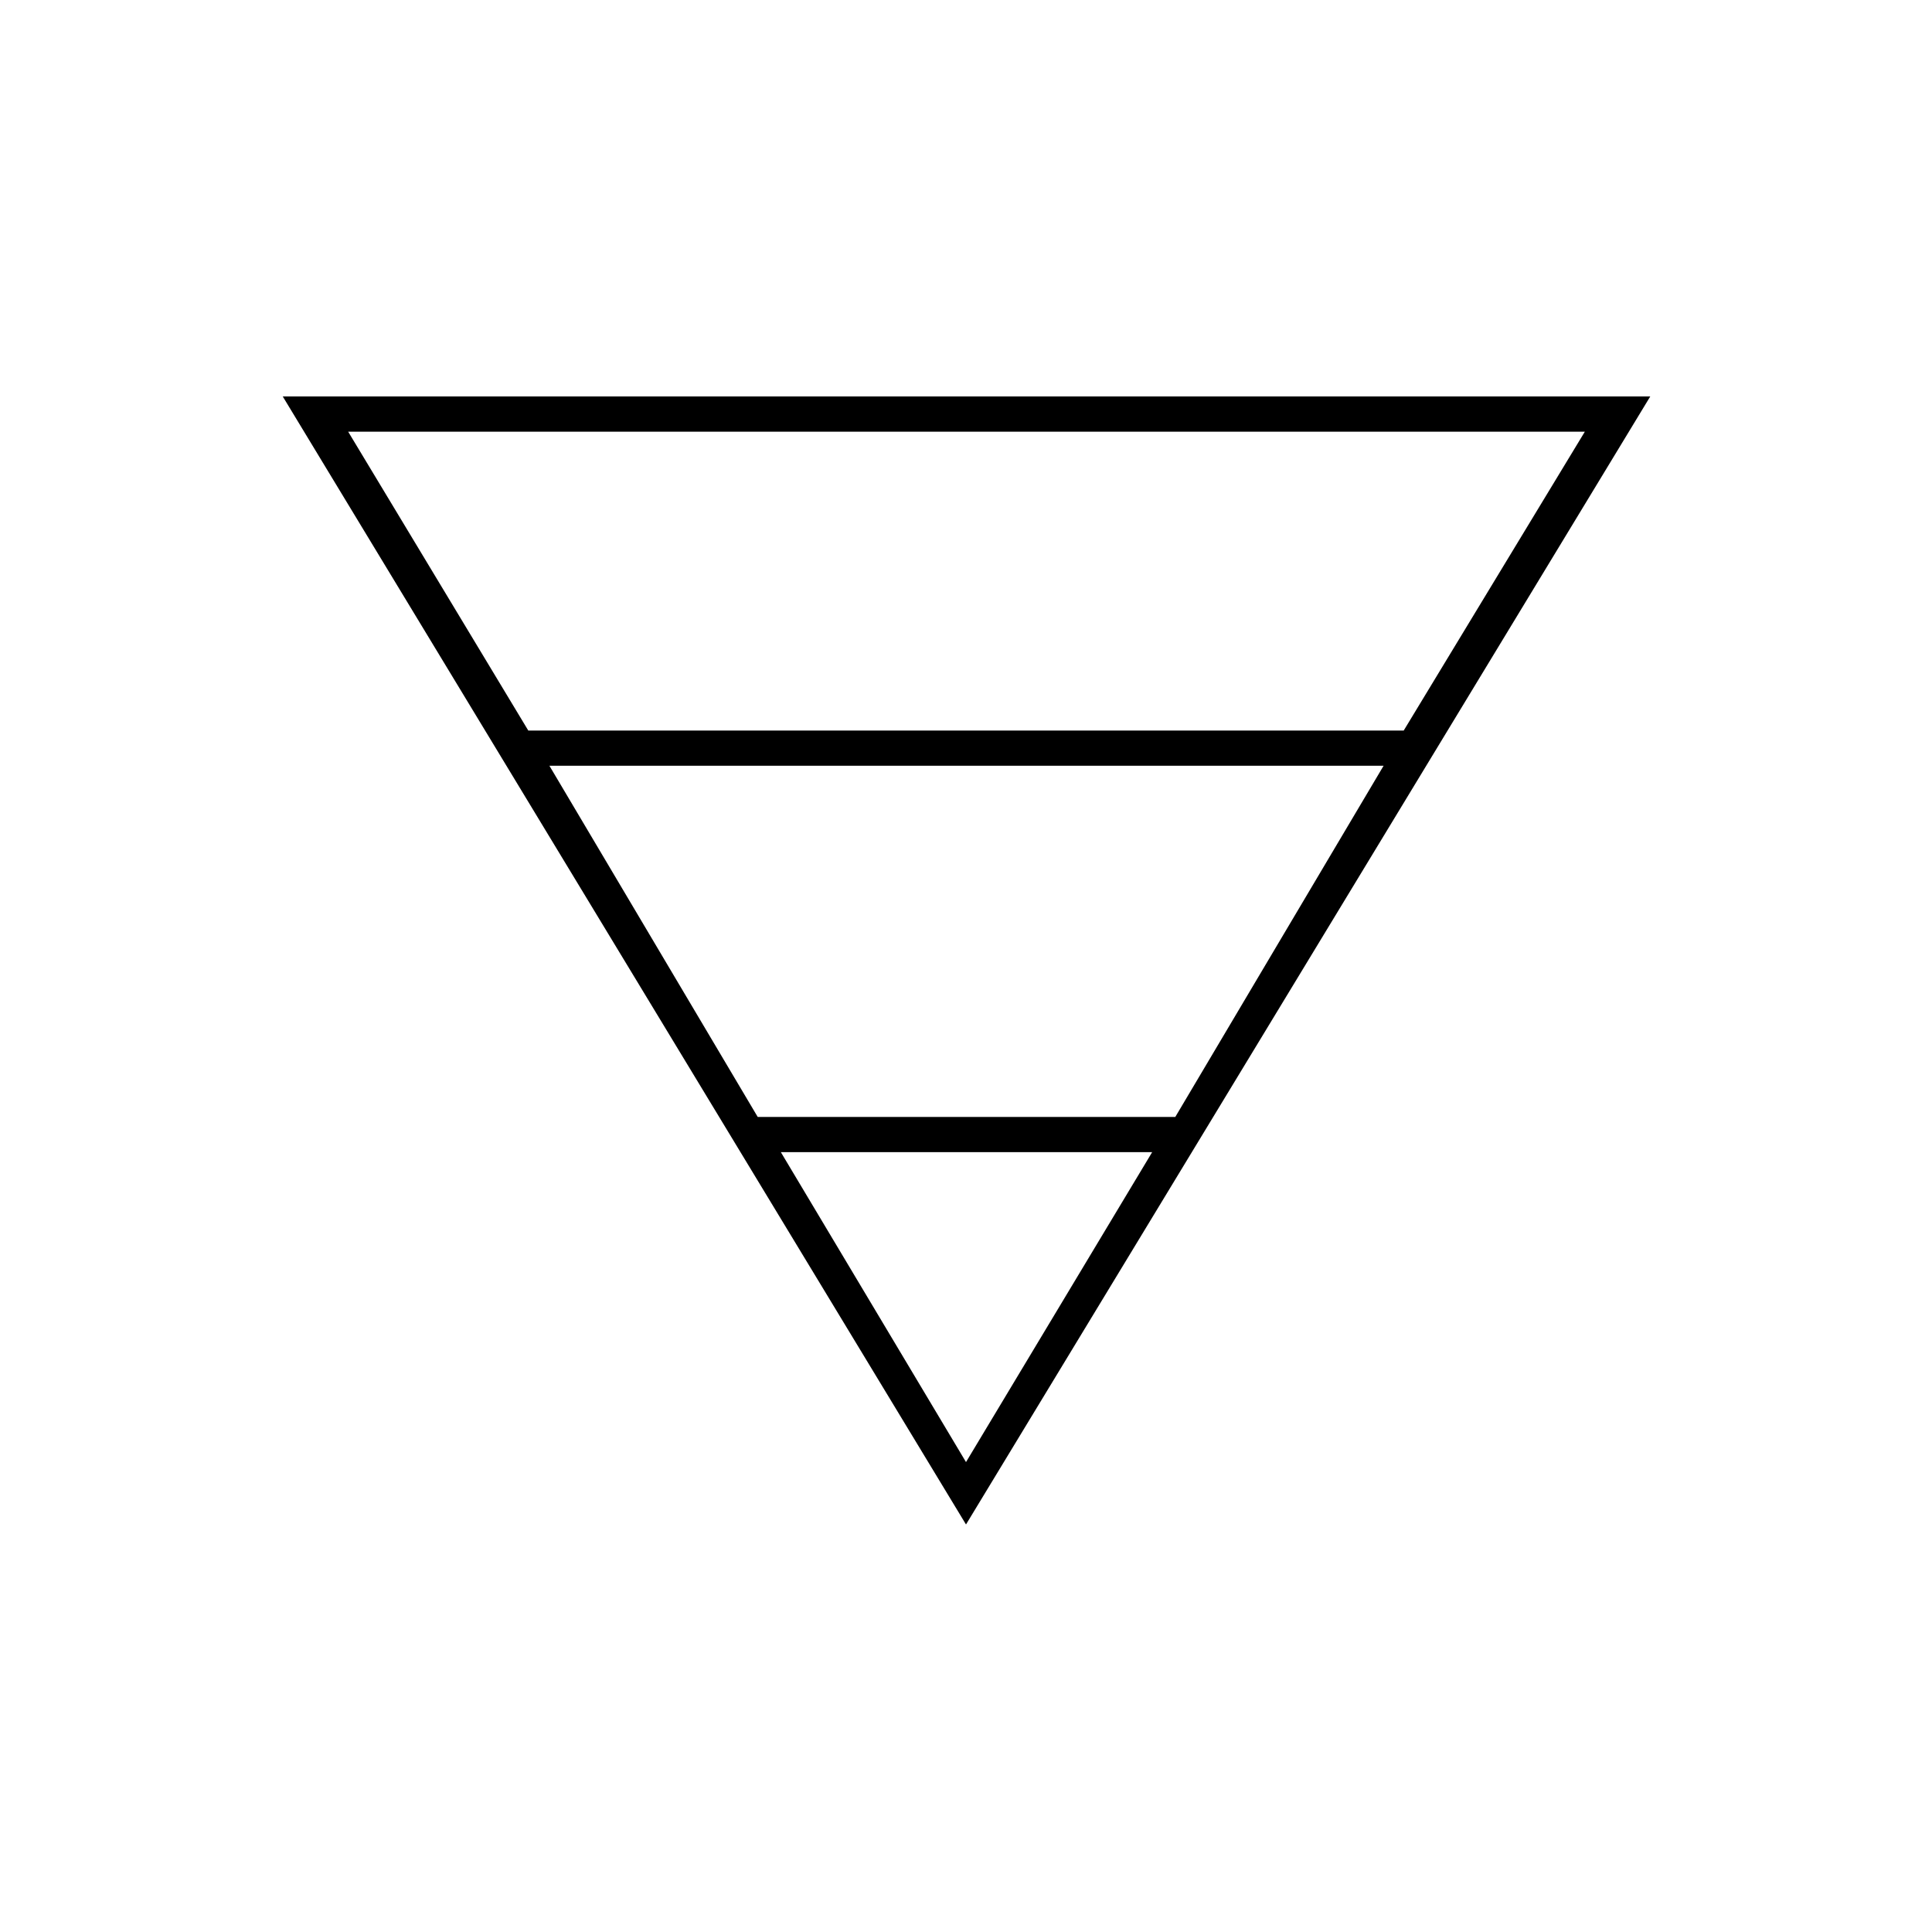 <svg xmlns="http://www.w3.org/2000/svg" height="20" viewBox="0 -960 960 960" width="20"><path d="M140.5-763H820L480-202.5 140.5-763Zm32.5 17.5L262.5-597h435l90-148.5H173Zm100 166L376.5-405H584l103.5-174.5H273Zm115 192 92 154 92.5-154H388Z"/></svg>